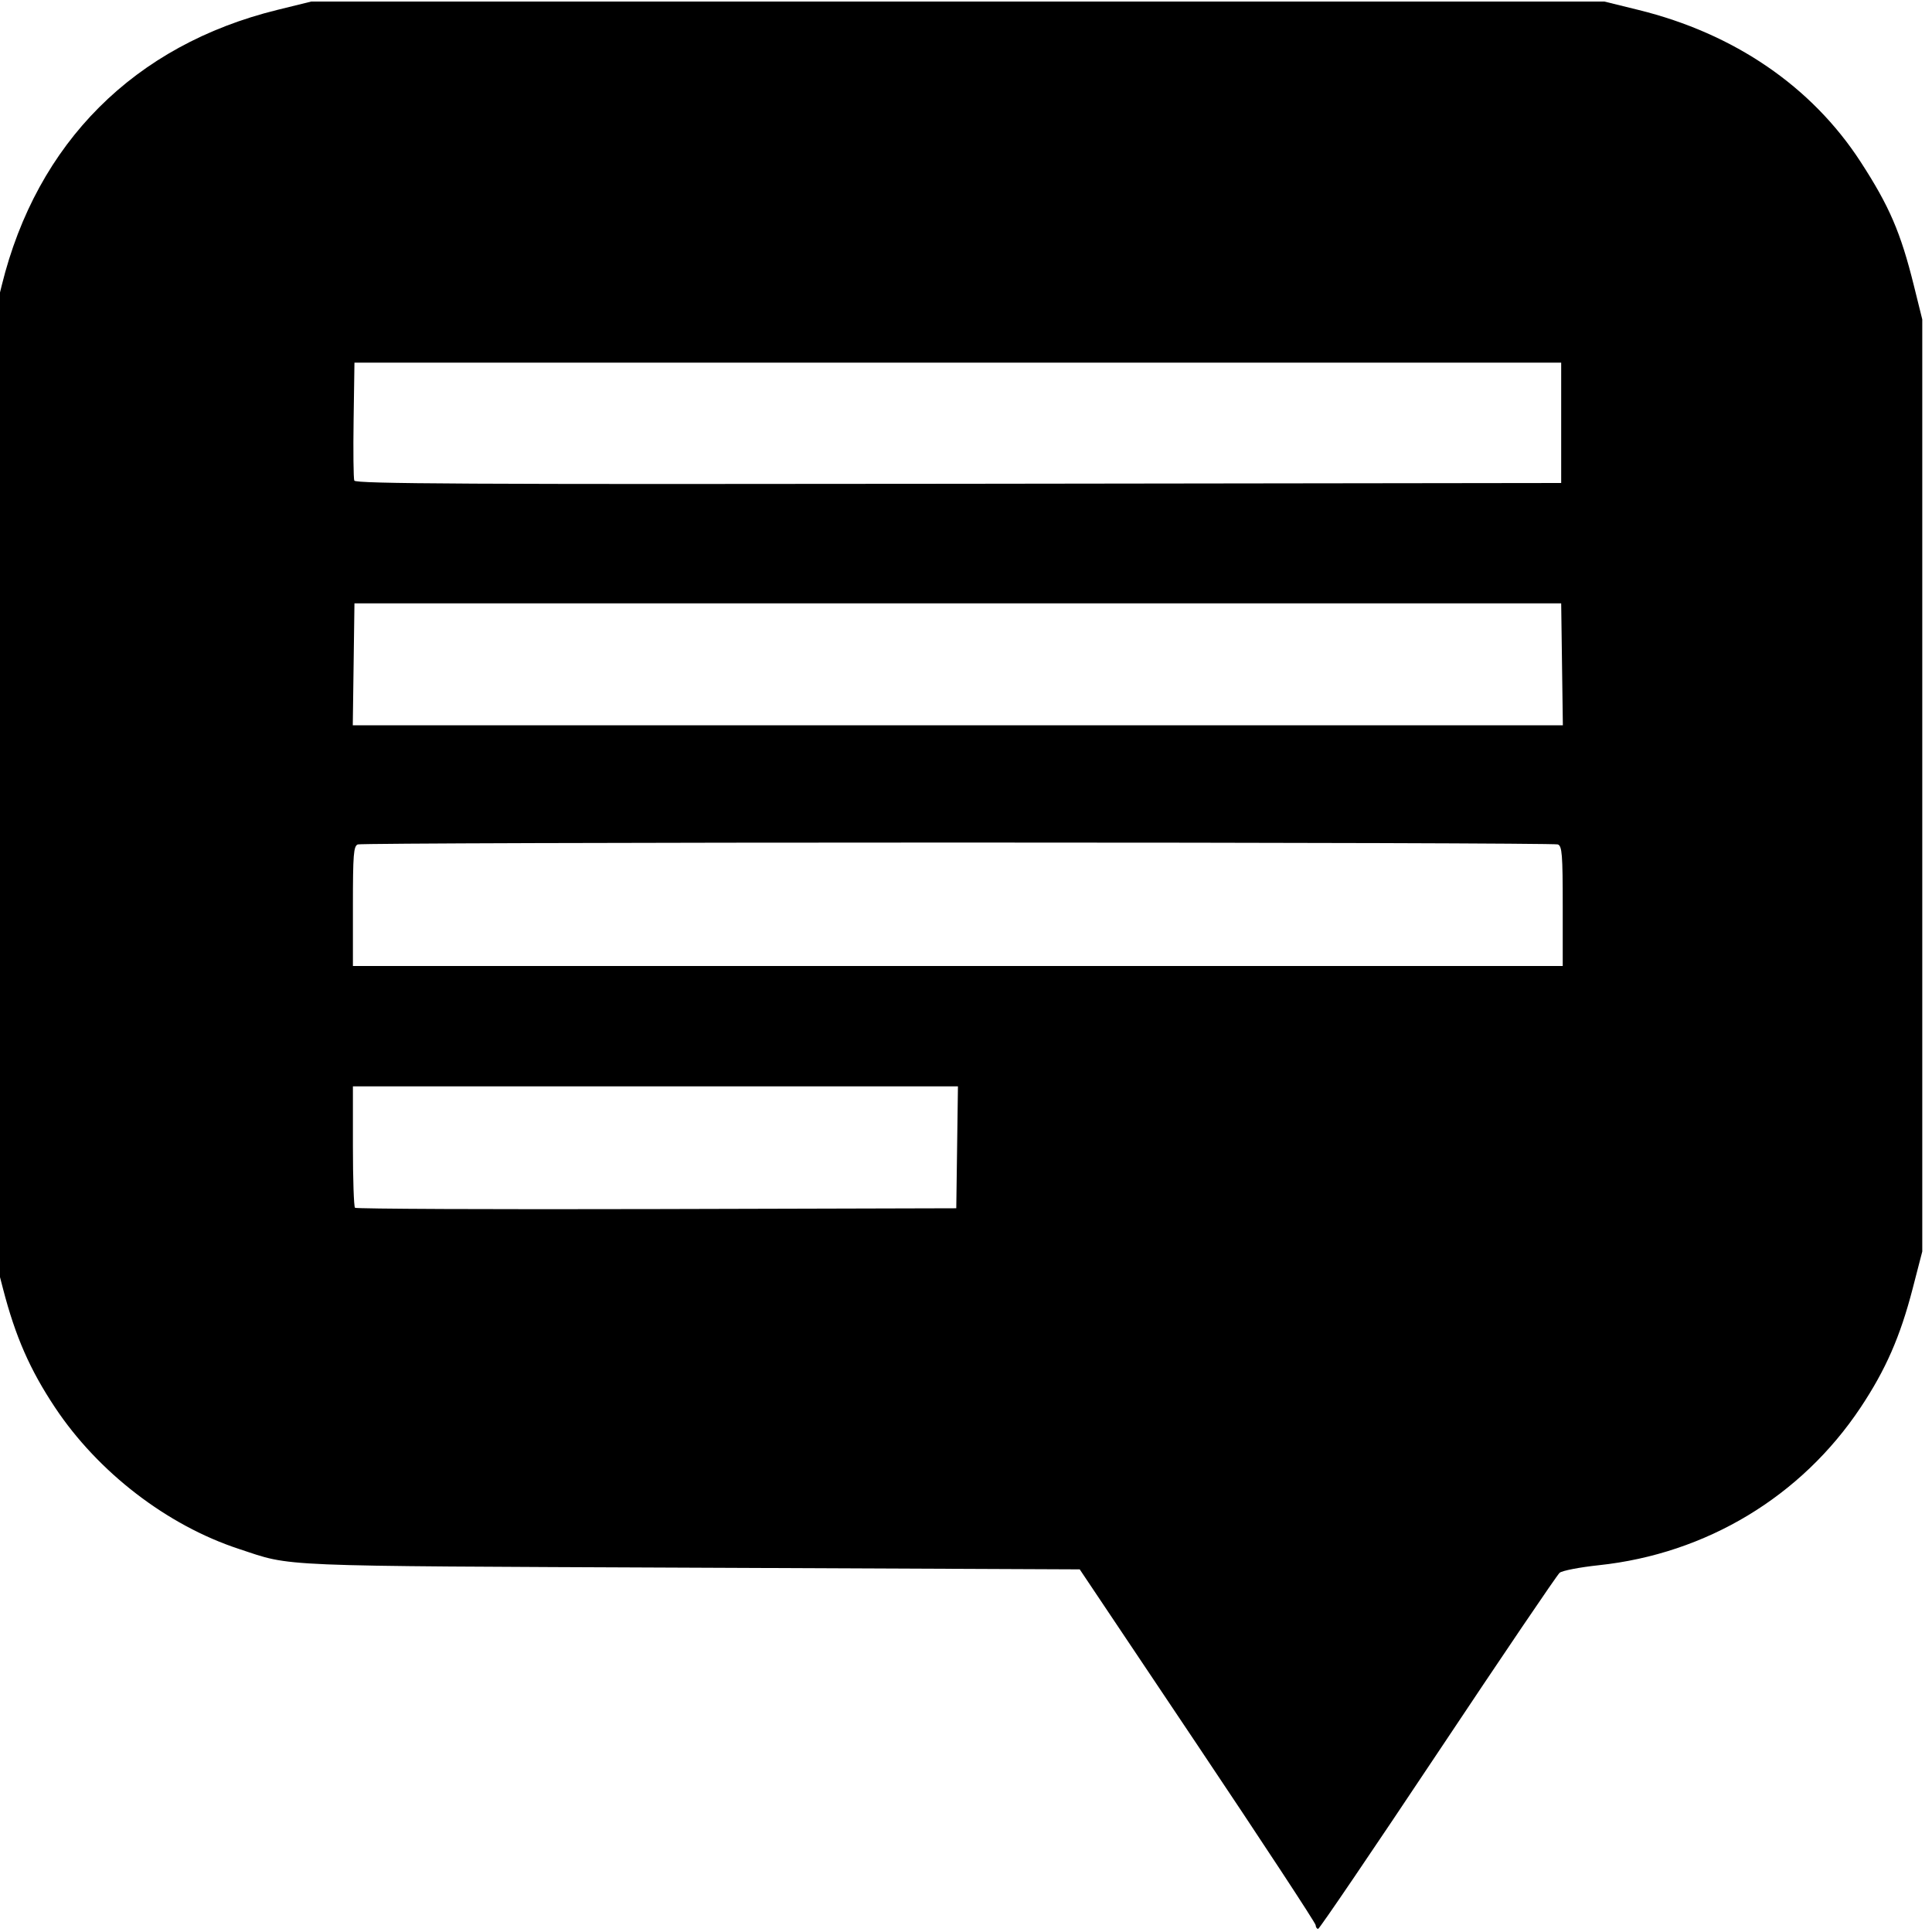 <?xml version="1.0" encoding="UTF-8" standalone="no"?>
<!-- Created with Inkscape (http://www.inkscape.org/) -->

<svg
   xmlns:dc="http://purl.org/dc/elements/1.1/"
   xmlns:cc="http://creativecommons.org/ns#"
   xmlns:rdf="http://www.w3.org/1999/02/22-rdf-syntax-ns#"
   xmlns:svg="http://www.w3.org/2000/svg"
   xmlns="http://www.w3.org/2000/svg"
   xmlns:sodipodi="http://sodipodi.sourceforge.net/DTD/sodipodi-0.dtd"
   xmlns:inkscape="http://www.inkscape.org/namespaces/inkscape"
   id="svg3009"
   version="1.1"
   inkscape:version="0.48.5 r10040"
   width="626"
   height="626"
   sodipodi:docname="menu.svg">
  <defs
     id="defs3013" />
  <sodipodi:namedview
     pagecolor="#ffffff"
     bordercolor="#666666"
     borderopacity="1"
     objecttolerance="10"
     gridtolerance="10"
     guidetolerance="10"
     inkscape:pageopacity="0"
     inkscape:pageshadow="2"
     inkscape:window-width="1600"
     inkscape:window-height="838"
     id="namedview3011"
     showgrid="false"
     inkscape:zoom="0.37699681"
     inkscape:cx="313"
     inkscape:cy="244.23881"
     inkscape:window-x="-8"
     inkscape:window-y="-8"
     inkscape:window-maximized="1"
     inkscape:current-layer="g3019" />
  <g
     id="g3019"
     transform="translate(95.492,71.619)">
    <path
       style="fill:#000000"
       d="m 330.792,552.131 c -0.035,-0.688 -17.248,-26.9 -38.25,-58.25 l -38.186,-57 -126,-0.545 c -136.978,-0.592 -128.727,-0.249 -146.487,-6.093 -23.241,-7.648 -45.544,-24.805 -59.505,-45.776 -8.153,-12.248 -12.865,-22.999 -16.888,-38.537 l -3.12,-12.049 0,-151 0,-151 2.716,-11.03 c 11.386,-46.24 43.014,-77.868 89.254,-89.254 l 11.03,-2.716 209.5,0 209.5,0 11.03,2.716 c 31.035,7.642 56.156,24.82 72,49.234 9.302,14.334 12.981,22.88 17.241,40.05 l 2.729,11 0,151 0,151 -3.12,12.049 c -4.023,15.538 -8.735,26.289 -16.888,38.537 -19.194,28.832 -49.98,47.373 -84.796,51.07 -6.157,0.654 -11.87,1.756 -12.695,2.449 -0.825,0.693 -18.6,26.935 -39.5,58.314 -20.9,31.379 -38.337,57.06 -38.75,57.067 -0.412,0.008 -0.779,-0.549 -0.814,-1.236 z m -116.165,-252 0.271,-19.75 -98.021,0 -98.021,0 0,19.333 c 0,10.633 0.302,19.636 0.672,20.005 0.369,0.369 44.357,0.557 97.75,0.417 l 97.078,-0.255 0.271,-19.75 z m 196.229,-78.143 c 0,-16.761 -0.215,-19.475 -1.582,-20 -0.87,-0.334 -88.358,-0.607 -194.418,-0.607 -106.06,0 -193.548,0.273 -194.418,0.607 -1.367,0.525 -1.582,3.239 -1.582,20 l 0,19.393 196,0 196,0 0,-19.393 z m -0.229,-78.357 -0.271,-19.75 -195.5,0 -195.5,0 -0.271,19.75 -0.271,19.75 196.042,0 196.042,0 -0.271,-19.75 z m -0.271,-78.25 0,-19.5 -195.5,0 -195.5,0 -0.273,18.468 c -0.15,10.157 -0.052,19.046 0.22,19.753 0.4,1.041 37.478,1.237 195.773,1.032 l 195.28,-0.253 0,-19.5 z"
       id="path3025"
       inkscape:connector-curvature="0" />
  </g>
</svg>
